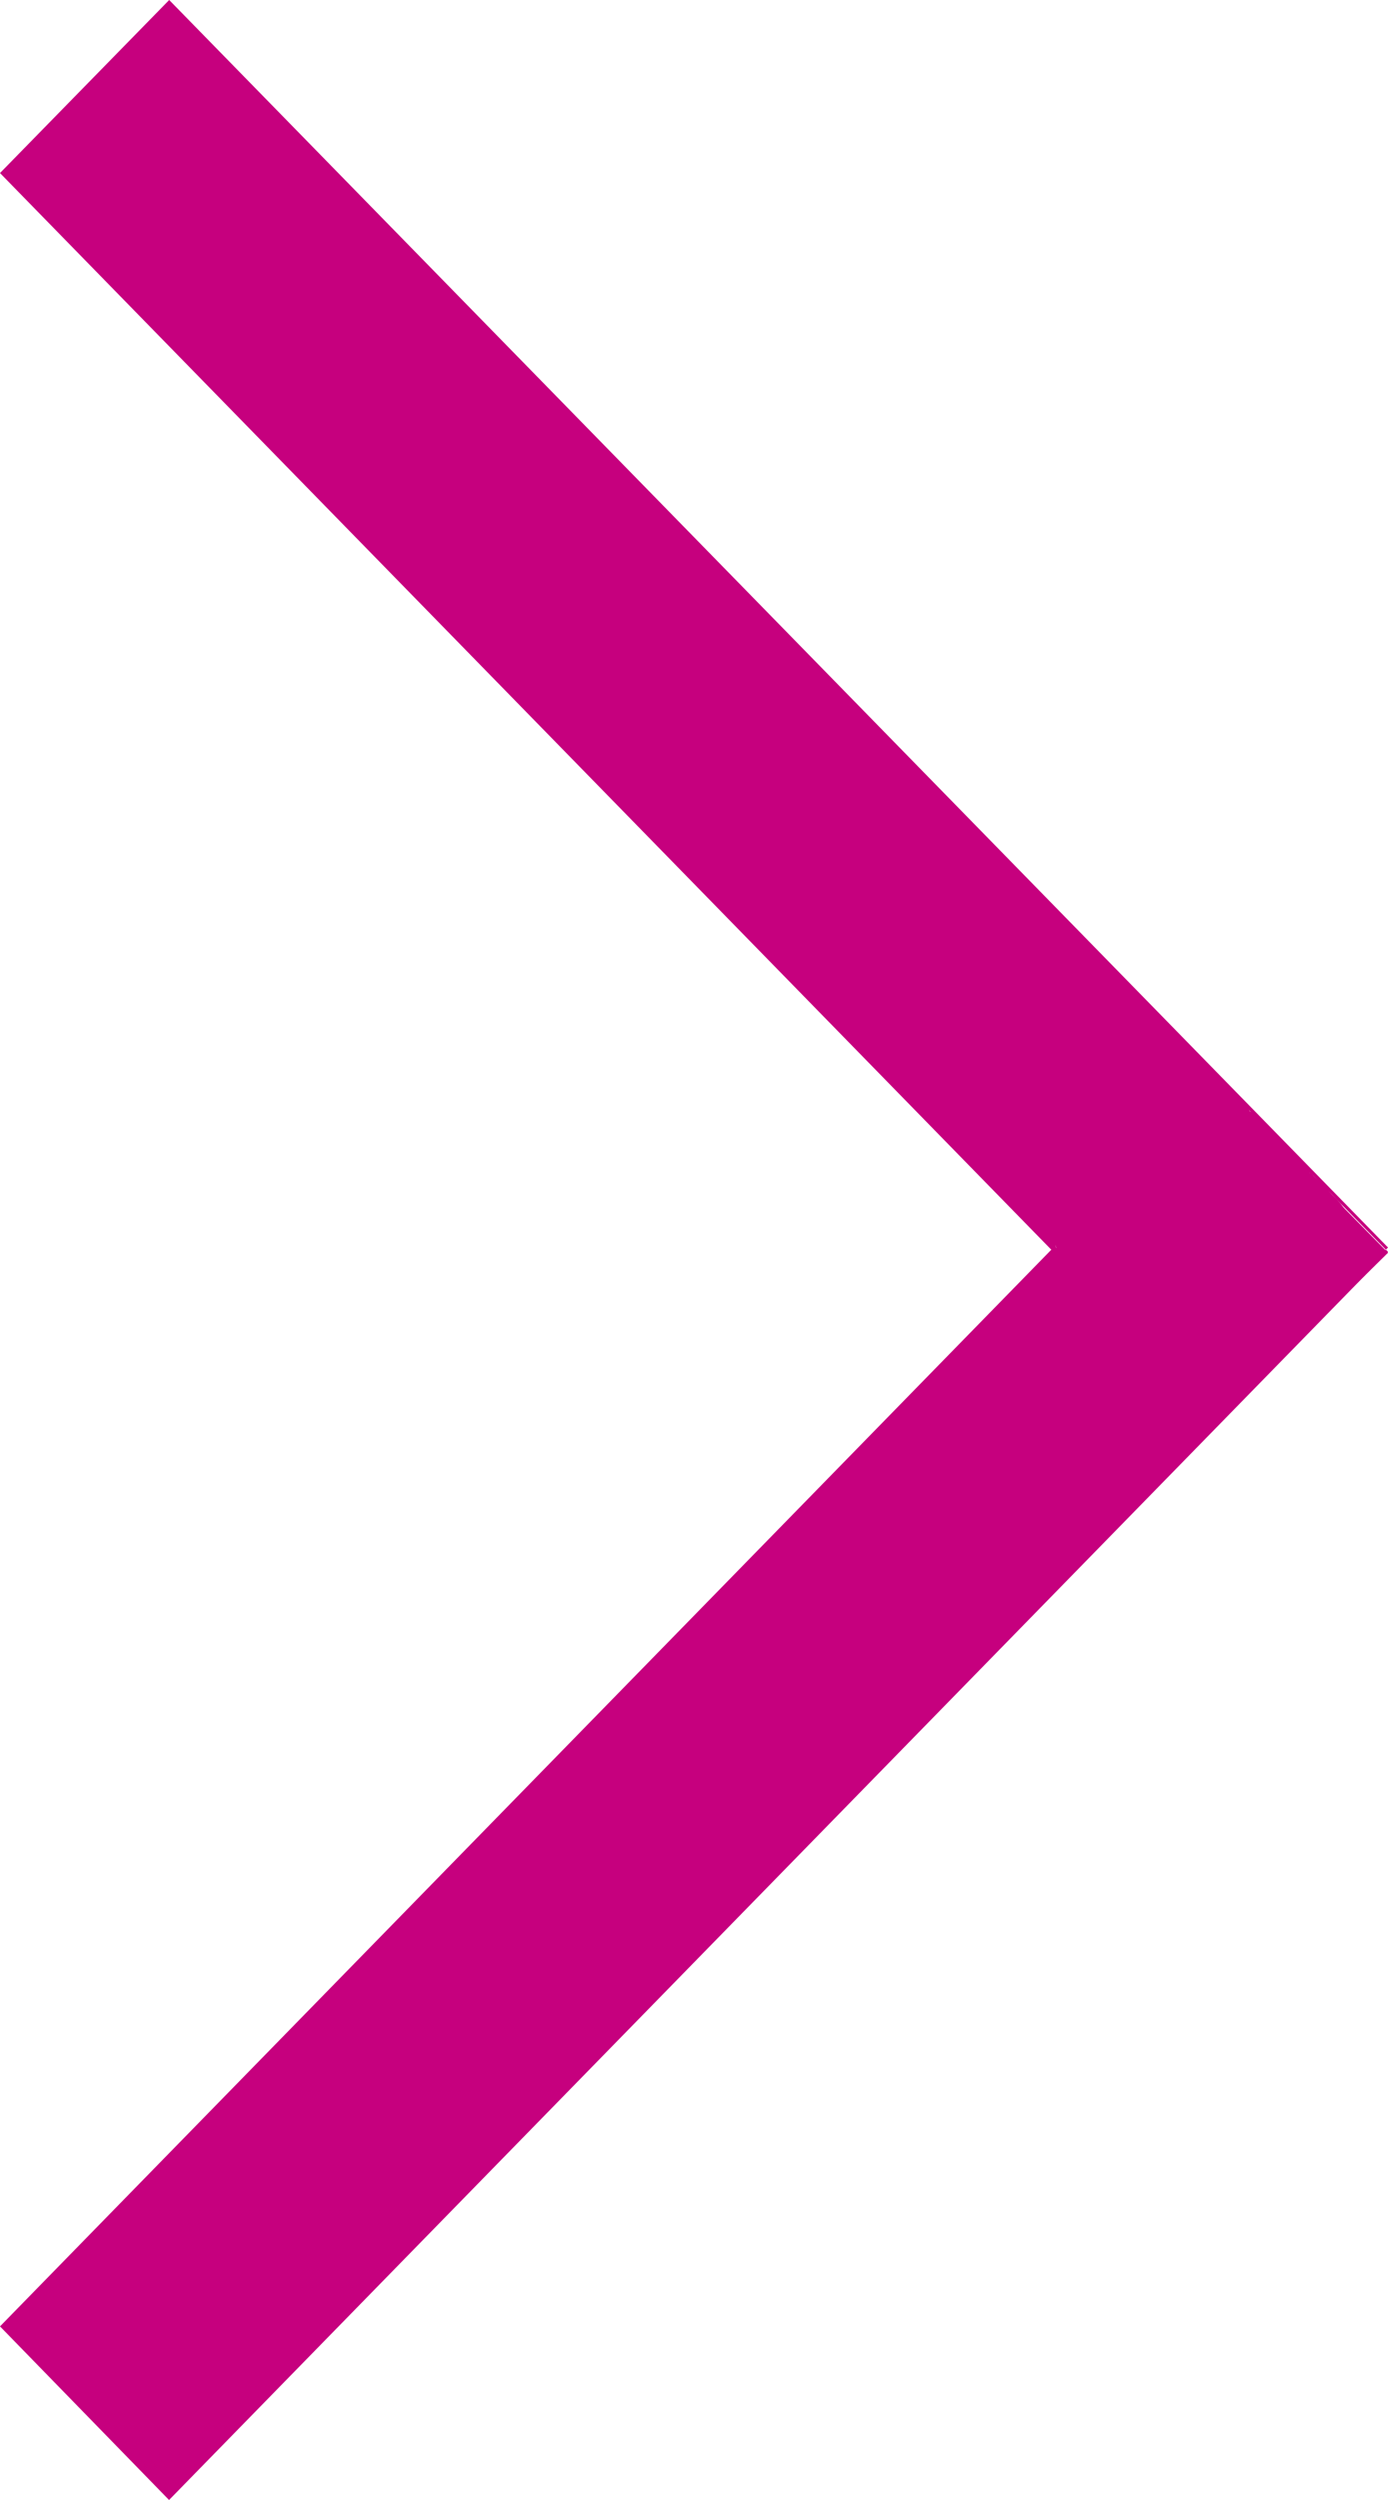 <?xml version="1.0" encoding="UTF-8" standalone="no"?>
<!DOCTYPE svg PUBLIC "-//W3C//DTD SVG 1.1//EN" "http://www.w3.org/Graphics/SVG/1.1/DTD/svg11.dtd">
<svg width="100%" height="100%" viewBox="0 0 10 18" version="1.1" xmlns="http://www.w3.org/2000/svg" xmlns:xlink="http://www.w3.org/1999/xlink" xml:space="preserve" xmlns:serif="http://www.serif.com/" style="fill-rule:evenodd;clip-rule:evenodd;stroke-linejoin:round;stroke-miterlimit:1.414;">
    <g id="arrow" transform="matrix(1,0,0,1,-965,-360)">
        <path d="M973.777,367.767L965,376.75L966.218,378L975,369.013L973.777,367.767ZM966.219,360L965,361.246L973.777,370.229L975,368.982L966.219,360Z" style="fill:rgb(198,0,126);"/>
    </g>
    <g transform="matrix(1.026,-1.01,0.887,0.901,-3.181,4.566)">
        <rect x="2.862" y="8.478" width="1.492" height="1.346" style="fill:rgb(198,0,126);"/>
    </g>
    <path d="M8.436,7.613L8.448,7.614L8.46,7.615L8.472,7.616L8.485,7.617L8.497,7.619L8.509,7.621L8.521,7.623L8.533,7.626L8.545,7.628L8.556,7.632L8.568,7.635L8.58,7.639L8.591,7.643L8.603,7.647L8.614,7.652L8.625,7.656L8.636,7.661L8.647,7.667L8.658,7.672L8.669,7.678L8.679,7.685L8.69,7.691L8.7,7.698L8.71,7.705L8.72,7.712L8.73,7.719L8.739,7.727L8.749,7.735L8.758,7.743L8.767,7.751L8.775,7.76L8.784,7.768L8.792,7.777L8.8,7.786L8.806,7.793L8.819,7.806L8.831,7.817L8.838,7.822L8.848,7.829L8.858,7.836L8.868,7.843L8.878,7.851L8.887,7.858L8.896,7.866L8.905,7.875L8.914,7.883L8.923,7.892L8.931,7.9L8.939,7.909L8.947,7.919L8.955,7.928L8.963,7.938L8.97,7.948L8.977,7.958L8.984,7.968L8.99,7.978L8.997,7.988L9.004,8.001L9.02,8.01L9.032,8.018L9.043,8.025L9.053,8.031L9.063,8.038L9.072,8.046L9.082,8.053L9.091,8.061L9.1,8.069L9.109,8.077L9.118,8.086L9.127,8.095L9.135,8.103L9.143,8.112L9.151,8.122L9.159,8.131L9.166,8.141L9.171,8.147L9.181,8.156L9.189,8.163L9.197,8.17L9.205,8.178L9.213,8.186L9.224,8.197L9.232,8.205L9.239,8.214L9.246,8.222L9.253,8.231L9.26,8.24L9.266,8.249L9.275,8.262L9.282,8.272L9.288,8.282L9.294,8.292L9.3,8.303L9.306,8.313L9.311,8.324L9.316,8.335L9.323,8.35L9.327,8.361L9.332,8.372L9.336,8.384L9.34,8.395L9.343,8.407L9.347,8.419L9.35,8.431L9.352,8.443L9.355,8.454L9.357,8.466L9.359,8.483L9.361,8.495L9.362,8.507L9.363,8.519L9.363,8.531L9.364,8.543L9.364,8.555L9.364,8.567L9.363,8.579L9.362,8.591L9.361,8.603L9.36,8.615L9.358,8.627L9.356,8.639L9.354,8.651L9.351,8.663L9.348,8.675L9.347,8.679L9.344,8.69L9.341,8.701L9.337,8.712L9.333,8.724L9.329,8.735L9.325,8.745L9.32,8.756L9.316,8.767L9.31,8.778L9.305,8.788L9.299,8.798L9.294,8.809L9.288,8.819L9.281,8.829L9.275,8.838L9.268,8.848L9.261,8.857L9.254,8.867L9.246,8.876L9.239,8.885L9.236,8.888L9.228,8.897L9.22,8.905L9.212,8.913L9.203,8.921L9.195,8.929L9.186,8.937L9.177,8.945L9.168,8.952L9.159,8.959L9.149,8.966L9.14,8.972L9.13,8.979L9.12,8.985L9.115,8.988L9.104,8.994L9.094,9L9.083,9.006L9.073,9.011L9.062,9.016L9.051,9.021L9.04,9.026L9.034,9.028L9.023,9.033L9.011,9.037L8.999,9.04L8.988,9.044L8.976,9.047L8.964,9.05L8.957,9.052L8.947,9.054L8.937,9.056L8.927,9.058L8.917,9.06L8.906,9.061L8.896,9.062L8.889,9.063L8.877,9.064L8.865,9.065L8.852,9.066L8.84,9.066L8.828,9.066L8.815,9.066L8.801,9.065L8.789,9.065L8.778,9.064L8.766,9.063L8.754,9.061L8.743,9.06L8.731,9.058L8.727,9.057L8.725,9.059L8.719,9.07L8.712,9.08L8.705,9.09L8.698,9.099L8.691,9.109L8.683,9.118L8.682,9.12L8.674,9.129L8.666,9.138L8.658,9.147L8.649,9.155L8.64,9.164L8.631,9.172L8.622,9.18L8.613,9.187L8.603,9.195L8.594,9.202L8.584,9.209L8.574,9.216L8.564,9.223L8.553,9.229L8.543,9.235L8.532,9.241L8.521,9.246L8.51,9.252L8.499,9.257L8.488,9.261L8.477,9.266L8.466,9.27L8.454,9.274L8.443,9.278L8.431,9.281L8.419,9.284L8.408,9.287L8.396,9.289L8.384,9.292L8.372,9.293L8.36,9.295L8.348,9.296L8.336,9.298L8.324,9.298L8.312,9.299L8.299,9.299L8.287,9.299L8.275,9.298L8.263,9.298L8.251,9.297L8.249,9.296L8.237,9.295L8.225,9.294L8.214,9.292L8.202,9.29L8.191,9.288L8.179,9.285L8.168,9.282L8.156,9.279L8.145,9.276L8.134,9.272L8.123,9.268L8.112,9.264L8.101,9.259L8.09,9.255L8.08,9.25L8.069,9.244L8.059,9.239L8.056,9.238L8.046,9.232L8.036,9.226L8.026,9.22L8.02,9.216L8.011,9.213L8,9.209L7.988,9.205L7.977,9.201L7.965,9.196L7.954,9.191L7.943,9.186L7.932,9.18L7.921,9.175L7.913,9.17L7.904,9.165L7.896,9.16L7.887,9.155L7.879,9.149L7.871,9.144L7.863,9.138L7.855,9.133L7.847,9.127L7.839,9.121L7.831,9.114L7.823,9.108L7.817,9.102L7.809,9.096L7.802,9.089L7.795,9.082L7.788,9.075L7.781,9.068L7.775,9.062L7.767,9.053L7.759,9.044L7.751,9.035L7.743,9.026L7.738,9.019L7.731,9.011L7.725,9.001L7.718,8.992L7.712,8.983L7.707,8.976L7.701,8.966L7.694,8.955L7.688,8.945L7.682,8.934L7.677,8.923L7.669,8.908L7.664,8.897L7.66,8.887L7.655,8.876L7.651,8.865L7.647,8.854L7.643,8.843L7.638,8.827L7.634,8.816L7.631,8.805L7.628,8.795L7.626,8.784L7.623,8.773L7.615,8.734L7.608,8.677L7.606,8.632L7.606,8.618L7.605,8.612L7.604,8.6L7.603,8.588L7.602,8.576L7.601,8.563L7.601,8.551L7.601,8.539L7.602,8.527L7.603,8.514L7.604,8.502L7.605,8.49L7.607,8.478L7.609,8.466L7.611,8.454L7.613,8.442L7.616,8.43L7.619,8.418L7.623,8.406L7.627,8.394L7.631,8.383L7.635,8.371L7.639,8.36L7.644,8.349L7.649,8.337L7.655,8.326L7.66,8.315L7.661,8.314L7.667,8.304L7.673,8.293L7.679,8.283L7.686,8.273L7.693,8.263L7.7,8.253L7.707,8.243L7.715,8.234L7.723,8.224L7.731,8.215L7.739,8.206L7.748,8.197L7.756,8.189L7.765,8.181L7.774,8.173L7.784,8.165L7.793,8.157L7.803,8.15L7.813,8.143L7.823,8.136L7.833,8.129L7.843,8.122L7.854,8.116L7.864,8.11L7.875,8.105L7.883,8.101L7.895,8.062L7.913,8.014L7.929,7.971L7.949,7.926L7.975,7.879L7.996,7.847L8.003,7.837L8.01,7.827L8.017,7.817L8.024,7.807L8.032,7.798L8.04,7.789L8.045,7.783L8.053,7.774L8.062,7.765L8.07,7.757L8.079,7.748L8.088,7.74L8.097,7.732L8.107,7.724L8.116,7.717L8.126,7.709L8.136,7.702L8.146,7.696L8.156,7.689L8.166,7.683L8.177,7.677L8.188,7.671L8.199,7.665L8.209,7.66L8.221,7.655L8.232,7.65L8.243,7.646L8.254,7.642L8.266,7.638L8.278,7.634L8.289,7.631L8.301,7.628L8.313,7.625L8.314,7.625L8.326,7.622L8.338,7.62L8.351,7.618L8.363,7.617L8.375,7.615L8.387,7.614L8.399,7.614L8.411,7.613L8.424,7.613L8.436,7.613ZM9.126,8.789L9.118,8.798L9.109,8.806L9.094,8.82L9.122,8.796L9.129,8.786L9.126,8.789ZM7.607,8.634L7.61,8.65L7.607,8.624L7.606,8.622L7.607,8.634ZM8.917,7.938L8.923,7.948L8.927,7.955L8.929,7.956L8.924,7.945L8.912,7.93L8.917,7.938ZM8.913,7.933L8.909,7.926L8.908,7.925L8.913,7.933ZM8.903,7.916L8.907,7.922L8.905,7.918L8.902,7.913L8.903,7.916Z" style="fill:rgb(198,0,126);"/>
    <path d="M8.08,8.293L8.1,8.294L8.12,8.295L8.14,8.297L8.16,8.3L8.18,8.304L8.199,8.309L8.219,8.314L8.238,8.321L8.257,8.328L8.275,8.335L8.294,8.344L8.312,8.353L8.329,8.363L8.346,8.373L8.363,8.385L8.379,8.397L8.395,8.409L8.41,8.422L8.418,8.43L8.436,8.439L8.454,8.448L8.471,8.458L8.488,8.469L8.505,8.481L8.521,8.493L8.536,8.506L8.551,8.52L8.565,8.534L8.579,8.548L8.592,8.564L8.605,8.579L8.617,8.595L8.628,8.612L8.639,8.629L8.649,8.647L8.658,8.665L8.666,8.683L8.674,8.702L8.681,8.72L8.687,8.74L8.693,8.759L8.697,8.779L8.701,8.798L8.704,8.818L8.706,8.838L8.708,8.858L8.708,8.879L8.708,8.885L8.708,8.892L8.708,8.899L8.708,8.905L8.708,8.912L8.707,8.919L8.707,8.925L8.706,8.932L8.705,8.939L8.705,8.946L8.704,8.952L8.703,8.959L8.702,8.965L8.701,8.972L8.699,8.979L8.698,8.985L8.697,8.992L8.695,8.998L8.694,9.005L8.692,9.011L8.69,9.018L8.688,9.024L8.686,9.031L8.684,9.037L8.682,9.044L8.68,9.05L8.678,9.056L8.675,9.062L8.673,9.069L8.67,9.075L8.668,9.081L8.665,9.087L8.662,9.093L8.661,9.097L8.66,9.1L8.659,9.107L8.658,9.114L8.656,9.12L8.655,9.127L8.653,9.133L8.651,9.14L8.65,9.146L8.648,9.153L8.646,9.159L8.644,9.166L8.642,9.172L8.64,9.178L8.637,9.185L8.635,9.191L8.633,9.197L8.63,9.203L8.628,9.21L8.625,9.216L8.622,9.222L8.619,9.228L8.616,9.234L8.613,9.24L8.61,9.246L8.607,9.252L8.604,9.258L8.601,9.264L8.597,9.269L8.594,9.275L8.59,9.281L8.587,9.286L8.583,9.292L8.579,9.298L8.575,9.303L8.571,9.309L8.567,9.314L8.563,9.319L8.559,9.325L8.555,9.33L8.551,9.335L8.546,9.34L8.542,9.345L8.537,9.35L8.533,9.355L8.528,9.36L8.524,9.365L8.519,9.37L8.514,9.374L8.509,9.379L8.504,9.383L8.499,9.388L8.494,9.392L8.489,9.397L8.484,9.401L8.479,9.405L8.473,9.409L8.468,9.413L8.463,9.417L8.457,9.421L8.452,9.425L8.446,9.429L8.441,9.433L8.435,9.436L8.429,9.44L8.423,9.443L8.418,9.447L8.412,9.45L8.406,9.453L8.4,9.456L8.394,9.459L8.388,9.462L8.382,9.465L8.376,9.468L8.37,9.471L8.364,9.474L8.357,9.476L8.351,9.479L8.345,9.481L8.339,9.483L8.332,9.486L8.326,9.488L8.32,9.49L8.313,9.492L8.307,9.494L8.3,9.496L8.294,9.497L8.287,9.499L8.281,9.501L8.274,9.502L8.268,9.503L8.261,9.505L8.254,9.506L8.248,9.507L8.241,9.508L8.235,9.509L8.228,9.51L8.221,9.511L8.215,9.511L8.208,9.512L8.201,9.512L8.194,9.513L8.188,9.513L8.181,9.513L8.174,9.514L8.168,9.514L8.161,9.514L8.154,9.513L8.148,9.513L8.141,9.514L8.134,9.515L8.128,9.516L8.121,9.516L8.114,9.517L8.108,9.517L8.101,9.518L8.094,9.518L8.088,9.518L8.081,9.518L8.074,9.519L8.068,9.518L8.061,9.518L8.054,9.518L8.047,9.518L8.041,9.517L8.034,9.517L8.027,9.516L8.021,9.516L8.014,9.515L8.007,9.514L8.001,9.513L7.994,9.512L7.987,9.511L7.981,9.51L7.974,9.508L7.968,9.507L7.961,9.505L7.955,9.504L7.948,9.502L7.942,9.501L7.935,9.499L7.929,9.497L7.922,9.495L7.916,9.493L7.91,9.49L7.903,9.488L7.897,9.486L7.891,9.483L7.885,9.481L7.878,9.478L7.872,9.476L7.866,9.473L7.86,9.47L7.854,9.467L7.848,9.464L7.842,9.461L7.836,9.458L7.83,9.455L7.824,9.451L7.819,9.448L7.813,9.445L7.807,9.441L7.802,9.437L7.796,9.434L7.79,9.43L7.785,9.426L7.78,9.422L7.774,9.418L7.769,9.414L7.764,9.41L7.758,9.406L7.753,9.401L7.748,9.397L7.743,9.393L7.738,9.388L7.733,9.384L7.728,9.379L7.723,9.374L7.719,9.37L7.714,9.365L7.709,9.36L7.705,9.355L7.7,9.35L7.696,9.345L7.692,9.34L7.687,9.335L7.683,9.329L7.679,9.324L7.675,9.319L7.671,9.313L7.667,9.308L7.663,9.302L7.659,9.297L7.656,9.291L7.652,9.286L7.649,9.28L7.645,9.274L7.642,9.268L7.638,9.263L7.635,9.257L7.632,9.251L7.629,9.245L7.626,9.239L7.623,9.233L7.62,9.227L7.617,9.221L7.615,9.214L7.612,9.208L7.61,9.202L7.607,9.196L7.605,9.189L7.603,9.183L7.6,9.177L7.598,9.17L7.596,9.164L7.594,9.158L7.593,9.151L7.591,9.145L7.589,9.138L7.588,9.132L7.586,9.125L7.585,9.118L7.584,9.112L7.582,9.105L7.581,9.099L7.58,9.092L7.579,9.085L7.578,9.079L7.578,9.072L7.577,9.065L7.576,9.059L7.576,9.052L7.575,9.045L7.575,9.039L7.575,9.032L7.575,9.025L7.575,9.019L7.575,9.007L7.575,8.98L7.576,8.955L7.576,8.948L7.577,8.942L7.577,8.935L7.578,8.928L7.579,8.922L7.58,8.915L7.581,8.908L7.582,8.9L7.579,8.874L7.575,8.83L7.575,8.824L7.575,8.817L7.575,8.811L7.574,8.805L7.574,8.799L7.574,8.793L7.574,8.787L7.574,8.781L7.575,8.775L7.575,8.768L7.575,8.762L7.575,8.761L7.576,8.754L7.576,8.747L7.577,8.74L7.578,8.734L7.579,8.727L7.58,8.72L7.581,8.714L7.582,8.707L7.583,8.701L7.584,8.694L7.586,8.687L7.587,8.681L7.589,8.674L7.59,8.668L7.592,8.661L7.594,8.655L7.596,8.648L7.598,8.642L7.6,8.636L7.602,8.629L7.604,8.623L7.606,8.617L7.609,8.61L7.611,8.604L7.614,8.598L7.617,8.592L7.619,8.586L7.622,8.58L7.625,8.574L7.628,8.568L7.631,8.562L7.634,8.556L7.638,8.55L7.641,8.544L7.644,8.538L7.648,8.532L7.651,8.527L7.655,8.521L7.659,8.515L7.662,8.51L7.666,8.504L7.67,8.499L7.674,8.494L7.678,8.488L7.682,8.483L7.686,8.478L7.691,8.472L7.695,8.467L7.699,8.462L7.704,8.457L7.708,8.452L7.713,8.447L7.718,8.443L7.722,8.438L7.727,8.433L7.732,8.429L7.737,8.424L7.742,8.419L7.747,8.415L7.752,8.411L7.757,8.406L7.763,8.402L7.768,8.398L7.773,8.394L7.779,8.39L7.784,8.386L7.789,8.382L7.795,8.378L7.801,8.375L7.806,8.371L7.812,8.367L7.818,8.364L7.823,8.361L7.829,8.357L7.835,8.354L7.841,8.351L7.847,8.348L7.853,8.345L7.859,8.342L7.865,8.339L7.871,8.336L7.877,8.333L7.884,8.331L7.89,8.328L7.896,8.326L7.902,8.324L7.909,8.321L7.915,8.319L7.921,8.317L7.928,8.315L7.934,8.313L7.941,8.311L7.947,8.309L7.954,8.308L7.96,8.306L7.967,8.305L7.973,8.303L7.98,8.302L7.986,8.301L7.993,8.3L8,8.299L8.006,8.298L8.013,8.297L8.02,8.296L8.026,8.295L8.033,8.295L8.04,8.294L8.046,8.294L8.053,8.293L8.06,8.293L8.067,8.293L8.073,8.293L8.08,8.293ZM7.598,8.944L7.61,8.989L7.617,9.001L7.615,8.995L7.612,8.989L7.61,8.983L7.608,8.977L7.606,8.971L7.604,8.964L7.602,8.958L7.6,8.952L7.598,8.946L7.598,8.944L7.598,8.944Z" style="fill:rgb(198,0,126);"/>
    <path d="M8.583,8.837L8.594,8.837L8.605,8.838L8.616,8.839L8.627,8.84L8.638,8.841L8.649,8.842L8.659,8.844L8.67,8.846L8.681,8.848L8.692,8.851L8.702,8.853L8.713,8.856L8.723,8.86L8.734,8.863L8.744,8.867L8.755,8.87L8.765,8.875L8.775,8.879L8.785,8.883L8.795,8.888L8.805,8.893L8.814,8.898L8.824,8.904L8.833,8.909L8.843,8.915L8.852,8.921L8.861,8.927L8.87,8.934L8.879,8.94L8.887,8.947L8.896,8.954L8.904,8.961L8.912,8.968L8.92,8.976L8.928,8.984L8.936,8.991L8.943,9L8.951,9.008L8.958,9.016L8.965,9.025L8.971,9.033L8.978,9.042L8.984,9.051L8.991,9.06L8.997,9.069L9.002,9.079L9.008,9.088L9.013,9.098L9.018,9.107L9.023,9.117L9.028,9.127L9.033,9.137L9.037,9.147L9.041,9.157L9.045,9.168L9.048,9.178L9.052,9.189L9.055,9.199L9.058,9.21L9.06,9.22L9.063,9.231L9.065,9.242L9.067,9.253L9.069,9.263L9.07,9.274L9.072,9.285L9.073,9.303L9.079,9.319L9.082,9.33L9.085,9.34L9.088,9.351L9.091,9.361L9.093,9.372L9.096,9.383L9.098,9.393L9.099,9.404L9.101,9.415L9.102,9.426L9.103,9.437L9.104,9.448L9.105,9.459L9.105,9.469L9.105,9.48L9.105,9.491L9.104,9.507L9.103,9.541L9.101,9.573L9.104,9.63L9.104,9.668L9.104,9.677L9.104,9.687L9.103,9.696L9.102,9.706L9.101,9.716L9.099,9.736L9.098,9.747L9.097,9.757L9.095,9.768L9.093,9.779L9.091,9.79L9.089,9.799L9.086,9.809L9.084,9.818L9.081,9.828L9.079,9.838L9.076,9.847L9.073,9.856L9.07,9.866L9.066,9.876L9.062,9.885L9.058,9.895L9.054,9.905L9.05,9.914L9.046,9.922L9.042,9.931L9.037,9.94L9.033,9.948L9.028,9.957L9.023,9.965L9.018,9.973L9.013,9.982L9.008,9.99L9.003,9.997L8.997,10.005L8.991,10.014L8.984,10.023L8.977,10.031L8.97,10.039L8.963,10.048L8.956,10.056L8.949,10.063L8.943,10.07L8.936,10.077L8.929,10.084L8.926,10.086L8.921,10.094L8.916,10.102L8.91,10.11L8.904,10.118L8.898,10.126L8.892,10.133L8.886,10.141L8.88,10.148L8.873,10.156L8.866,10.163L8.859,10.17L8.853,10.177L8.846,10.184L8.839,10.191L8.831,10.197L8.824,10.204L8.816,10.21L8.809,10.216L8.801,10.223L8.801,10.223L8.801,10.223L8.794,10.231L8.787,10.239L8.78,10.247L8.772,10.255L8.765,10.263L8.762,10.265L8.755,10.272L8.747,10.279L8.74,10.286L8.732,10.292L8.724,10.299L8.716,10.305L8.708,10.311L8.7,10.317L8.691,10.323L8.683,10.328L8.68,10.331L8.671,10.336L8.662,10.342L8.653,10.347L8.643,10.352L8.634,10.357L8.624,10.361L8.615,10.366L8.605,10.37L8.597,10.374L8.592,10.376L8.587,10.379L8.577,10.384L8.567,10.389L8.558,10.394L8.548,10.399L8.538,10.403L8.527,10.408L8.517,10.412L8.507,10.415L8.496,10.419L8.486,10.422L8.475,10.425L8.465,10.428L8.454,10.431L8.443,10.433L8.433,10.435L8.422,10.437L8.411,10.439L8.4,10.44L8.389,10.441L8.378,10.442L8.367,10.443L8.356,10.444L8.345,10.444L8.334,10.444L8.323,10.444L8.312,10.443L8.301,10.442L8.29,10.441L8.279,10.44L8.268,10.439L8.258,10.437L8.247,10.435L8.236,10.433L8.225,10.43L8.215,10.428L8.204,10.425L8.194,10.422L8.183,10.418L8.173,10.415L8.162,10.411L8.152,10.407L8.142,10.403L8.132,10.398L8.122,10.394L8.112,10.389L8.102,10.383L8.093,10.378L8.083,10.373L8.074,10.367L8.065,10.361L8.056,10.355L8.047,10.348L8.038,10.342L8.029,10.335L8.021,10.328L8.012,10.321L8.004,10.314L7.996,10.306L7.988,10.299L7.981,10.291L7.973,10.283L7.966,10.275L7.958,10.266L7.951,10.258L7.945,10.249L7.938,10.24L7.932,10.231L7.925,10.222L7.919,10.213L7.914,10.204L7.908,10.194L7.903,10.185L7.897,10.175L7.892,10.165L7.888,10.155L7.883,10.145L7.879,10.135L7.875,10.125L7.871,10.115L7.867,10.104L7.864,10.094L7.861,10.084L7.858,10.073L7.855,10.062L7.852,10.052L7.85,10.041L7.848,10.03L7.846,10.019L7.845,10.008L7.844,9.997L7.842,9.986L7.842,9.985L7.842,9.974L7.841,9.964L7.841,9.954L7.84,9.943L7.841,9.933L7.841,9.922L7.841,9.912L7.842,9.901L7.843,9.891L7.844,9.88L7.846,9.87L7.847,9.86L7.849,9.849L7.851,9.839L7.854,9.829L7.856,9.819L7.863,9.785L7.867,9.776L7.874,9.752L7.884,9.719L7.903,9.672L7.932,9.613L7.962,9.559L7.998,9.502L8.039,9.446L8.06,9.421L8.061,9.418L8.065,9.395L8.069,9.366L8.073,9.331L8.076,9.29L8.078,9.279L8.079,9.268L8.081,9.257L8.082,9.246L8.085,9.235L8.087,9.225L8.09,9.214L8.092,9.203L8.095,9.193L8.099,9.182L8.102,9.172L8.106,9.162L8.11,9.151L8.114,9.141L8.118,9.131L8.123,9.121L8.128,9.111L8.133,9.101L8.138,9.092L8.144,9.082L8.149,9.073L8.155,9.064L8.161,9.055L8.168,9.046L8.174,9.037L8.181,9.028L8.188,9.019L8.195,9.011L8.202,9.003L8.21,8.995L8.217,8.987L8.225,8.979L8.233,8.971L8.241,8.964L8.249,8.957L8.258,8.95L8.266,8.943L8.275,8.936L8.284,8.93L8.293,8.923L8.302,8.917L8.311,8.911L8.321,8.906L8.33,8.9L8.34,8.895L8.35,8.89L8.36,8.885L8.369,8.881L8.38,8.876L8.39,8.872L8.4,8.868L8.41,8.864L8.421,8.861L8.431,8.858L8.442,8.855L8.452,8.852L8.463,8.849L8.474,8.847L8.485,8.845L8.495,8.843L8.506,8.841L8.517,8.84L8.528,8.839L8.539,8.838L8.55,8.837L8.561,8.837L8.572,8.837L8.583,8.837ZM8.902,10.023L8.9,10.03L8.902,10.026L8.904,10.014L8.902,10.023ZM7.856,9.819L7.856,9.819L7.853,9.835L7.857,9.815L7.856,9.819ZM7.867,9.776L7.861,9.797L7.857,9.815L7.859,9.808L7.859,9.806L7.862,9.795L7.866,9.785L7.869,9.775L7.873,9.764L7.875,9.758L7.867,9.776ZM7.931,9.778L7.928,9.796L7.932,9.776L7.933,9.772L7.931,9.778Z" style="fill:rgb(198,0,126);"/>
    <path d="M9.007,8.194L9.026,8.195L9.045,8.196L9.064,8.198L9.083,8.201L9.102,8.205L9.121,8.209L9.139,8.214L9.159,8.221L9.178,8.227L9.196,8.235L9.213,8.243L9.231,8.251L9.248,8.26L9.264,8.27L9.281,8.281L9.296,8.292L9.312,8.304L9.327,8.317L9.341,8.33L9.355,8.343L9.368,8.357L9.381,8.372L9.393,8.387L9.399,8.394L9.4,8.395L9.433,8.429L9.456,8.456L9.462,8.464L9.475,8.477L9.503,8.503L9.537,8.535L9.55,8.549L9.564,8.563L9.576,8.578L9.589,8.594L9.6,8.609L9.611,8.625L9.621,8.642L9.631,8.659L9.64,8.676L9.648,8.694L9.656,8.712L9.663,8.73L9.669,8.749L9.674,8.768L9.679,8.786L9.683,8.806L9.686,8.825L9.688,8.844L9.69,8.864L9.691,8.883L9.691,8.893L9.691,8.903L9.691,8.912L9.691,8.922L9.69,8.932L9.689,8.942L9.688,8.951L9.687,8.961L9.686,8.971L9.684,8.98L9.682,8.99L9.68,8.999L9.678,9.009L9.676,9.019L9.674,9.028L9.671,9.037L9.668,9.047L9.665,9.056L9.662,9.065L9.659,9.074L9.655,9.083L9.651,9.092L9.647,9.101L9.643,9.11L9.639,9.119L9.635,9.128L9.63,9.136L9.625,9.145L9.62,9.153L9.615,9.162L9.61,9.17L9.605,9.178L9.599,9.186L9.593,9.194L9.588,9.202L9.581,9.209L9.575,9.217L9.569,9.224L9.563,9.232L9.556,9.239L9.549,9.246L9.542,9.253L9.535,9.26L9.528,9.266L9.521,9.273L9.513,9.279L9.506,9.285L9.498,9.291L9.491,9.297L9.488,9.299L9.488,9.299L9.485,9.309L9.482,9.318L9.478,9.33L9.474,9.339L9.471,9.348L9.467,9.357L9.463,9.366L9.459,9.375L9.455,9.384L9.451,9.393L9.446,9.401L9.44,9.412L9.435,9.421L9.43,9.429L9.425,9.438L9.42,9.446L9.415,9.454L9.409,9.462L9.404,9.47L9.398,9.478L9.392,9.486L9.386,9.493L9.379,9.501L9.373,9.508L9.366,9.515L9.36,9.522L9.353,9.529L9.346,9.536L9.339,9.543L9.331,9.549L9.324,9.556L9.317,9.562L9.309,9.568L9.301,9.574L9.293,9.58L9.285,9.585L9.277,9.591L9.269,9.596L9.261,9.601L9.253,9.606L9.244,9.611L9.235,9.616L9.227,9.62L9.218,9.625L9.209,9.629L9.2,9.633L9.191,9.637L9.182,9.64L9.173,9.644L9.164,9.647L9.155,9.65L9.145,9.653L9.136,9.656L9.127,9.659L9.117,9.661L9.108,9.663L9.098,9.665L9.089,9.667L9.079,9.669L9.069,9.67L9.06,9.671L9.05,9.672L9.04,9.673L9.031,9.674L9.021,9.674L9.011,9.675L9.001,9.675L8.992,9.675L8.982,9.675L8.972,9.674L8.962,9.673L8.953,9.673L8.943,9.672L8.933,9.67L8.924,9.669L8.914,9.667L8.904,9.666L8.895,9.664L8.885,9.661L8.876,9.659L8.866,9.657L8.857,9.654L8.848,9.651L8.838,9.648L8.829,9.645L8.82,9.641L8.811,9.638L8.802,9.634L8.793,9.63L8.784,9.626L8.775,9.622L8.767,9.617L8.758,9.612L8.75,9.608L8.741,9.603L8.733,9.598L8.725,9.592L8.717,9.587L8.709,9.581L8.701,9.575L8.693,9.57L8.685,9.563L8.678,9.557L8.671,9.551L8.663,9.544L8.656,9.538L8.649,9.531L8.642,9.524L8.635,9.517L8.629,9.51L8.622,9.503L8.616,9.495L8.61,9.488L8.604,9.48L8.598,9.472L8.592,9.464L8.587,9.456L8.581,9.448L8.576,9.44L8.571,9.432L8.566,9.423L8.561,9.415L8.557,9.406L8.552,9.397L8.548,9.388L8.544,9.38L8.54,9.371L8.536,9.362L8.533,9.353L8.529,9.343L8.526,9.334L8.523,9.325L8.52,9.316L8.518,9.306L8.515,9.297L8.513,9.287L8.511,9.278L8.509,9.268L8.507,9.259L8.506,9.249L8.504,9.239L8.503,9.23L8.502,9.22L8.501,9.21L8.501,9.2L8.5,9.191L8.5,9.181L8.5,9.171L8.5,9.161L8.501,9.152L8.501,9.142L8.502,9.132L8.503,9.123L8.504,9.113L8.505,9.103L8.507,9.094L8.508,9.084L8.51,9.074L8.512,9.065L8.515,9.055L8.517,9.046L8.52,9.036L8.521,9.033L8.525,8.979L8.526,8.963L8.526,8.946L8.526,8.929L8.526,8.913L8.525,8.9L8.52,8.883L8.508,8.839L8.502,8.807L8.501,8.799L8.499,8.79L8.498,8.782L8.497,8.773L8.496,8.764L8.495,8.756L8.495,8.747L8.494,8.738L8.494,8.726L8.493,8.716L8.493,8.707L8.493,8.697L8.493,8.687L8.494,8.677L8.494,8.668L8.495,8.658L8.496,8.648L8.497,8.638L8.499,8.629L8.5,8.619L8.502,8.61L8.503,8.605L8.505,8.596L8.507,8.586L8.509,8.577L8.511,8.567L8.514,8.558L8.517,8.549L8.52,8.54L8.523,8.53L8.526,8.521L8.53,8.512L8.533,8.503L8.537,8.495L8.541,8.486L8.545,8.477L8.55,8.468L8.554,8.46L8.559,8.451L8.561,8.448L8.565,8.44L8.57,8.432L8.575,8.424L8.581,8.416L8.586,8.408L8.592,8.4L8.597,8.392L8.603,8.385L8.609,8.377L8.615,8.37L8.622,8.363L8.628,8.356L8.635,8.349L8.641,8.342L8.648,8.335L8.655,8.329L8.662,8.322L8.669,8.316L8.677,8.31L8.684,8.304L8.692,8.298L8.699,8.292L8.707,8.286L8.715,8.281L8.723,8.276L8.731,8.271L8.739,8.266L8.747,8.261L8.756,8.256L8.758,8.255L8.766,8.251L8.775,8.246L8.783,8.242L8.792,8.238L8.801,8.234L8.81,8.23L8.819,8.227L8.828,8.224L8.837,8.22L8.846,8.217L8.855,8.215L8.864,8.212L8.873,8.209L8.883,8.207L8.892,8.205L8.902,8.203L8.911,8.201L8.921,8.2L8.93,8.198L8.94,8.197L8.949,8.196L8.959,8.195L8.968,8.195L8.978,8.194L8.988,8.194L8.997,8.194L9.007,8.194ZM8.575,8.962L8.581,8.97L8.579,8.967L8.574,8.958L8.569,8.95L8.565,8.941L8.56,8.933L8.575,8.962ZM8.548,8.96L8.545,8.967L8.547,8.963L8.551,8.955L8.556,8.946L8.56,8.937L8.548,8.96ZM9.433,8.445L9.442,8.461L9.451,8.477L9.437,8.45L9.432,8.442L9.433,8.445Z" style="fill:rgb(198,0,126);"/>
    <path d="M9.273,8.48L9.296,8.481L9.32,8.483L9.343,8.485L9.366,8.489L9.389,8.495L9.411,8.501L9.433,8.508L9.455,8.516L9.477,8.525L9.498,8.536L9.518,8.547L9.538,8.559L9.558,8.572L9.577,8.586L9.595,8.601L9.612,8.617L9.629,8.633L9.644,8.65L9.66,8.668L9.674,8.687L9.687,8.706L9.699,8.726L9.711,8.746L9.721,8.767L9.731,8.789L9.739,8.81L9.746,8.833L9.753,8.855L9.758,8.878L9.762,8.901L9.765,8.924L9.768,8.947L9.769,8.971L9.769,8.981L9.769,8.984L9.769,8.988L9.768,8.991L9.768,8.994L9.768,8.998L9.768,9.001L9.768,9.004L9.768,9.008L9.768,9.011L9.767,9.014L9.767,9.018L9.767,9.021L9.767,9.024L9.766,9.028L9.766,9.031L9.766,9.034L9.765,9.043L9.764,9.046L9.764,9.049L9.764,9.052L9.763,9.056L9.763,9.059L9.762,9.062L9.762,9.065L9.761,9.068L9.761,9.072L9.76,9.075L9.76,9.078L9.759,9.081L9.758,9.084L9.758,9.087L9.757,9.091L9.756,9.094L9.756,9.097L9.755,9.1L9.754,9.103L9.754,9.106L9.753,9.11L9.752,9.113L9.751,9.116L9.75,9.119L9.75,9.122L9.749,9.125L9.748,9.128L9.745,9.137L9.744,9.141L9.743,9.144L9.742,9.147L9.741,9.15L9.74,9.153L9.739,9.156L9.738,9.159L9.737,9.162L9.736,9.165L9.735,9.168L9.734,9.172L9.733,9.175L9.732,9.178L9.73,9.181L9.729,9.184L9.728,9.187L9.727,9.19L9.725,9.193L9.724,9.196L9.723,9.199L9.722,9.202L9.72,9.205L9.716,9.214L9.715,9.217L9.713,9.22L9.712,9.223L9.71,9.226L9.709,9.229L9.708,9.232L9.706,9.234L9.705,9.237L9.703,9.24L9.702,9.243L9.7,9.246L9.699,9.249L9.697,9.252L9.695,9.254L9.694,9.257L9.692,9.26L9.69,9.263L9.689,9.266L9.687,9.268L9.685,9.271L9.684,9.274L9.678,9.283L9.676,9.286L9.674,9.288L9.673,9.291L9.671,9.294L9.669,9.297L9.667,9.299L9.665,9.302L9.663,9.305L9.661,9.308L9.659,9.31L9.657,9.313L9.655,9.316L9.653,9.318L9.651,9.321L9.649,9.324L9.647,9.326L9.645,9.329L9.643,9.332L9.641,9.334L9.639,9.337L9.637,9.339L9.635,9.342L9.628,9.35L9.626,9.352L9.623,9.355L9.621,9.357L9.619,9.359L9.617,9.362L9.615,9.364L9.612,9.367L9.61,9.369L9.608,9.371L9.606,9.374L9.603,9.376L9.601,9.378L9.599,9.381L9.596,9.383L9.594,9.385L9.592,9.387L9.589,9.39L9.587,9.392L9.585,9.394L9.582,9.396L9.58,9.398L9.577,9.401L9.575,9.403L9.572,9.405L9.57,9.407L9.567,9.409L9.565,9.411L9.557,9.417L9.555,9.419L9.552,9.422L9.549,9.424L9.547,9.426L9.544,9.428L9.541,9.43L9.539,9.432L9.536,9.434L9.533,9.436L9.531,9.438L9.528,9.439L9.525,9.441L9.523,9.443L9.52,9.445L9.517,9.447L9.514,9.449L9.511,9.451L9.509,9.452L9.506,9.454L9.503,9.456L9.5,9.458L9.497,9.459L9.494,9.461L9.492,9.463L9.489,9.464L9.486,9.466L9.483,9.468L9.48,9.469L9.477,9.471L9.474,9.472L9.471,9.474L9.468,9.475L9.465,9.477L9.462,9.478L9.454,9.483L9.451,9.484L9.448,9.486L9.445,9.487L9.442,9.488L9.439,9.49L9.436,9.491L9.433,9.492L9.43,9.494L9.427,9.495L9.424,9.496L9.421,9.498L9.418,9.499L9.415,9.5L9.411,9.501L9.408,9.502L9.405,9.504L9.402,9.505L9.399,9.506L9.396,9.507L9.393,9.508L9.39,9.509L9.387,9.51L9.383,9.511L9.38,9.512L9.377,9.513L9.374,9.514L9.371,9.515L9.368,9.516L9.364,9.517L9.361,9.518L9.358,9.518L9.355,9.519L9.35,9.52L9.347,9.521L9.344,9.522L9.341,9.523L9.338,9.523L9.335,9.524L9.331,9.525L9.328,9.525L9.325,9.526L9.322,9.527L9.319,9.527L9.315,9.528L9.312,9.528L9.309,9.529L9.306,9.529L9.303,9.53L9.299,9.53L9.296,9.531L9.293,9.531L9.29,9.532L9.287,9.532L9.283,9.532L9.28,9.533L9.277,9.533L9.274,9.533L9.27,9.534L9.266,9.534L9.262,9.534L9.259,9.535L9.256,9.535L9.252,9.535L9.249,9.535L9.246,9.535L9.242,9.536L9.239,9.536L9.236,9.536L9.232,9.536L9.229,9.536L9.226,9.536L9.222,9.536L9.219,9.536L9.216,9.536L9.212,9.536L9.209,9.536L9.206,9.536L9.202,9.536L9.199,9.535L9.196,9.535L9.192,9.535L9.189,9.535L9.186,9.535L9.182,9.534L9.179,9.534L9.176,9.534L9.172,9.533L9.169,9.533L9.166,9.533L9.162,9.532L9.159,9.532L9.156,9.531L9.152,9.531L9.149,9.53L9.146,9.53L9.143,9.529L9.139,9.529L9.136,9.528L9.133,9.528L9.129,9.527L9.126,9.526L9.123,9.526L9.12,9.525L9.116,9.524L9.113,9.524L9.11,9.523L9.107,9.522L9.103,9.521L9.1,9.521L9.097,9.52L9.094,9.519L9.09,9.518L9.087,9.517L9.084,9.516L9.081,9.515L9.078,9.514L9.074,9.513L9.071,9.512L9.068,9.511L9.065,9.51L9.062,9.509L9.058,9.508L9.055,9.507L9.052,9.506L9.049,9.505L9.046,9.503L9.043,9.502L9.04,9.501L9.037,9.5L9.033,9.499L9.03,9.497L9.027,9.496L9.024,9.495L9.021,9.493L9.018,9.492L9.015,9.491L9.012,9.489L9.009,9.488L9.006,9.486L9.003,9.485L9,9.483L8.997,9.482L8.994,9.48L8.991,9.479L8.988,9.477L8.985,9.476L8.982,9.474L8.979,9.472L8.976,9.471L8.973,9.469L8.971,9.467L8.968,9.466L8.965,9.464L8.962,9.462L8.959,9.461L8.956,9.459L8.953,9.457L8.951,9.455L8.948,9.453L8.945,9.452L8.942,9.45L8.94,9.448L8.937,9.446L8.934,9.444L8.931,9.442L8.929,9.44L8.926,9.438L8.923,9.436L8.921,9.434L8.918,9.432L8.915,9.43L8.913,9.428L8.91,9.426L8.907,9.424L8.905,9.422L8.902,9.419L8.9,9.417L8.897,9.415L8.895,9.413L8.892,9.411L8.89,9.409L8.887,9.406L8.885,9.404L8.882,9.402L8.88,9.399L8.877,9.397L8.875,9.395L8.873,9.393L8.87,9.39L8.868,9.388L8.866,9.385L8.863,9.383L8.861,9.381L8.859,9.378L8.856,9.376L8.854,9.373L8.852,9.371L8.85,9.368L8.847,9.366L8.845,9.363L8.843,9.361L8.841,9.358L8.839,9.356L8.837,9.353L8.834,9.35L8.832,9.348L8.83,9.345L8.828,9.343L8.826,9.34L8.824,9.337L8.822,9.335L8.82,9.332L8.818,9.329L8.816,9.327L8.814,9.324L8.812,9.321L8.811,9.318L8.809,9.316L8.807,9.313L8.805,9.31L8.803,9.307L8.801,9.304L8.8,9.302L8.798,9.299L8.796,9.296L8.794,9.293L8.793,9.29L8.791,9.287L8.789,9.284L8.788,9.281L8.786,9.279L8.784,9.276L8.783,9.273L8.781,9.27L8.78,9.267L8.778,9.264L8.777,9.261L8.775,9.258L8.774,9.255L8.772,9.252L8.771,9.249L8.769,9.246L8.768,9.243L8.767,9.24L8.765,9.237L8.764,9.234L8.763,9.23L8.761,9.227L8.76,9.224L8.759,9.221L8.758,9.218L8.756,9.215L8.755,9.212L8.754,9.209L8.753,9.206L8.752,9.202L8.751,9.199L8.75,9.196L8.748,9.193L8.747,9.19L8.746,9.187L8.745,9.183L8.744,9.18L8.743,9.177L8.743,9.174L8.742,9.171L8.741,9.167L8.74,9.164L8.739,9.161L8.738,9.158L8.737,9.154L8.737,9.151L8.736,9.148L8.735,9.145L8.734,9.141L8.734,9.138L8.733,9.135L8.732,9.132L8.732,9.128L8.731,9.125L8.731,9.122L8.73,9.118L8.729,9.115L8.729,9.112L8.728,9.109L8.728,9.105L8.728,9.102L8.727,9.099L8.727,9.095L8.726,9.092L8.726,9.089L8.726,9.085L8.725,9.082L8.725,9.079L8.725,9.075L8.724,9.072L8.724,9.069L8.724,9.065L8.724,9.062L8.724,9.059L8.724,9.055L8.723,9.052L8.723,9.049L8.723,9.045L8.723,9.042L8.723,9.039L8.723,9.035L8.723,9.032L8.723,9.029L8.723,9.025L8.723,9.022L8.723,9.019L8.724,9.015L8.724,9.012L8.724,9.009L8.724,9.005L8.724,9.002L8.725,8.999L8.725,8.995L8.725,8.992L8.725,8.989L8.726,8.985L8.726,8.982L8.726,8.979L8.727,8.975L8.727,8.972L8.728,8.969L8.728,8.965L8.729,8.962L8.729,8.959L8.73,8.955L8.73,8.952L8.731,8.949L8.731,8.945L8.732,8.942L8.733,8.939L8.733,8.936L8.734,8.932L8.735,8.929L8.735,8.926L8.736,8.923L8.737,8.919L8.738,8.916L8.739,8.913L8.739,8.91L8.74,8.906L8.741,8.903L8.742,8.9L8.743,8.897L8.744,8.894L8.745,8.89L8.746,8.887L8.747,8.884L8.748,8.881L8.749,8.878L8.75,8.874L8.751,8.871L8.752,8.868L8.753,8.865L8.754,8.862L8.756,8.859L8.757,8.856L8.758,8.852L8.759,8.849L8.761,8.846L8.762,8.843L8.763,8.84L8.764,8.837L8.766,8.834L8.767,8.831L8.769,8.828L8.77,8.825L8.771,8.822L8.773,8.819L8.774,8.816L8.776,8.813L8.777,8.81L8.779,8.807L8.78,8.804L8.782,8.801L8.783,8.798L8.785,8.795L8.787,8.792L8.788,8.789L8.79,8.786L8.792,8.783L8.793,8.781L8.795,8.778L8.797,8.775L8.799,8.772L8.8,8.769L8.802,8.766L8.804,8.764L8.806,8.761L8.808,8.758L8.809,8.755L8.811,8.752L8.813,8.75L8.815,8.747L8.817,8.744L8.819,8.741L8.821,8.739L8.823,8.736L8.825,8.733L8.827,8.731L8.829,8.728L8.831,8.726L8.833,8.723L8.835,8.72L8.838,8.718L8.84,8.715L8.842,8.713L8.844,8.71L8.846,8.708L8.848,8.705L8.851,8.703L8.853,8.7L8.855,8.698L8.857,8.695L8.859,8.694L8.859,8.693L8.861,8.691L8.863,8.688L8.865,8.685L8.867,8.683L8.869,8.68L8.871,8.677L8.873,8.675L8.875,8.672L8.877,8.669L8.879,8.667L8.881,8.664L8.883,8.662L8.885,8.659L8.887,8.656L8.89,8.654L8.892,8.651L8.894,8.649L8.896,8.646L8.898,8.644L8.901,8.641L8.903,8.639L8.905,8.637L8.908,8.634L8.91,8.632L8.912,8.629L8.915,8.627L8.917,8.625L8.919,8.622L8.922,8.62L8.924,8.618L8.927,8.615L8.929,8.613L8.931,8.611L8.934,8.608L8.936,8.606L8.939,8.604L8.941,8.602L8.944,8.6L8.946,8.598L8.949,8.595L8.952,8.593L8.954,8.591L8.957,8.589L8.959,8.587L8.962,8.585L8.965,8.583L8.967,8.581L8.97,8.579L8.973,8.577L8.975,8.575L8.978,8.573L8.981,8.571L8.984,8.569L8.986,8.567L8.989,8.565L8.992,8.563L8.995,8.562L8.998,8.56L9,8.558L9.003,8.556L9.006,8.554L9.009,8.553L9.012,8.551L9.015,8.549L9.017,8.548L9.02,8.546L9.023,8.544L9.026,8.543L9.029,8.541L9.032,8.539L9.035,8.538L9.038,8.536L9.041,8.535L9.044,8.533L9.047,8.532L9.05,8.53L9.053,8.529L9.056,8.527L9.059,8.526L9.062,8.525L9.065,8.523L9.068,8.522L9.071,8.521L9.074,8.519L9.077,8.518L9.08,8.517L9.084,8.515L9.087,8.514L9.09,8.513L9.093,8.512L9.096,8.511L9.099,8.51L9.102,8.508L9.105,8.507L9.109,8.506L9.112,8.505L9.115,8.504L9.118,8.503L9.121,8.502L9.125,8.501L9.128,8.5L9.131,8.499L9.134,8.498L9.137,8.497L9.141,8.497L9.144,8.496L9.147,8.495L9.15,8.494L9.154,8.493L9.157,8.493L9.16,8.492L9.163,8.491L9.167,8.49L9.17,8.49L9.173,8.489L9.176,8.489L9.18,8.488L9.183,8.487L9.186,8.487L9.19,8.486L9.193,8.486L9.196,8.485L9.2,8.485L9.203,8.484L9.206,8.484L9.21,8.483L9.213,8.483L9.216,8.483L9.219,8.482L9.223,8.482L9.226,8.482L9.229,8.481L9.233,8.481L9.236,8.481L9.239,8.481L9.243,8.481L9.246,8.48L9.249,8.48L9.253,8.48L9.256,8.48L9.26,8.48L9.263,8.48L9.266,8.48L9.27,8.48L9.273,8.48ZM8.775,8.891L8.772,8.926L8.772,8.922L8.772,8.919L8.773,8.916L8.773,8.912L8.774,8.909L8.774,8.906L8.775,8.902L8.775,8.899L8.776,8.896L8.776,8.893L8.777,8.889L8.778,8.886L8.778,8.883L8.779,8.879L8.779,8.878L8.775,8.891ZM9.058,8.563L9.049,8.567L9.05,8.567L9.054,8.566L9.057,8.565L9.06,8.563L9.063,8.562L9.066,8.561L9.069,8.56L9.073,8.559L9.074,8.559L9.058,8.563ZM9.145,8.541L9.127,8.545L9.128,8.545L9.131,8.545L9.134,8.544L9.137,8.543L9.141,8.543L9.144,8.542L9.147,8.542L9.151,8.541L9.154,8.541L9.157,8.54L9.161,8.54L9.164,8.54L9.167,8.539L9.171,8.539L9.174,8.538L9.177,8.538L9.181,8.538L9.145,8.541Z" style="fill:rgb(198,0,126);"/>
</svg>
